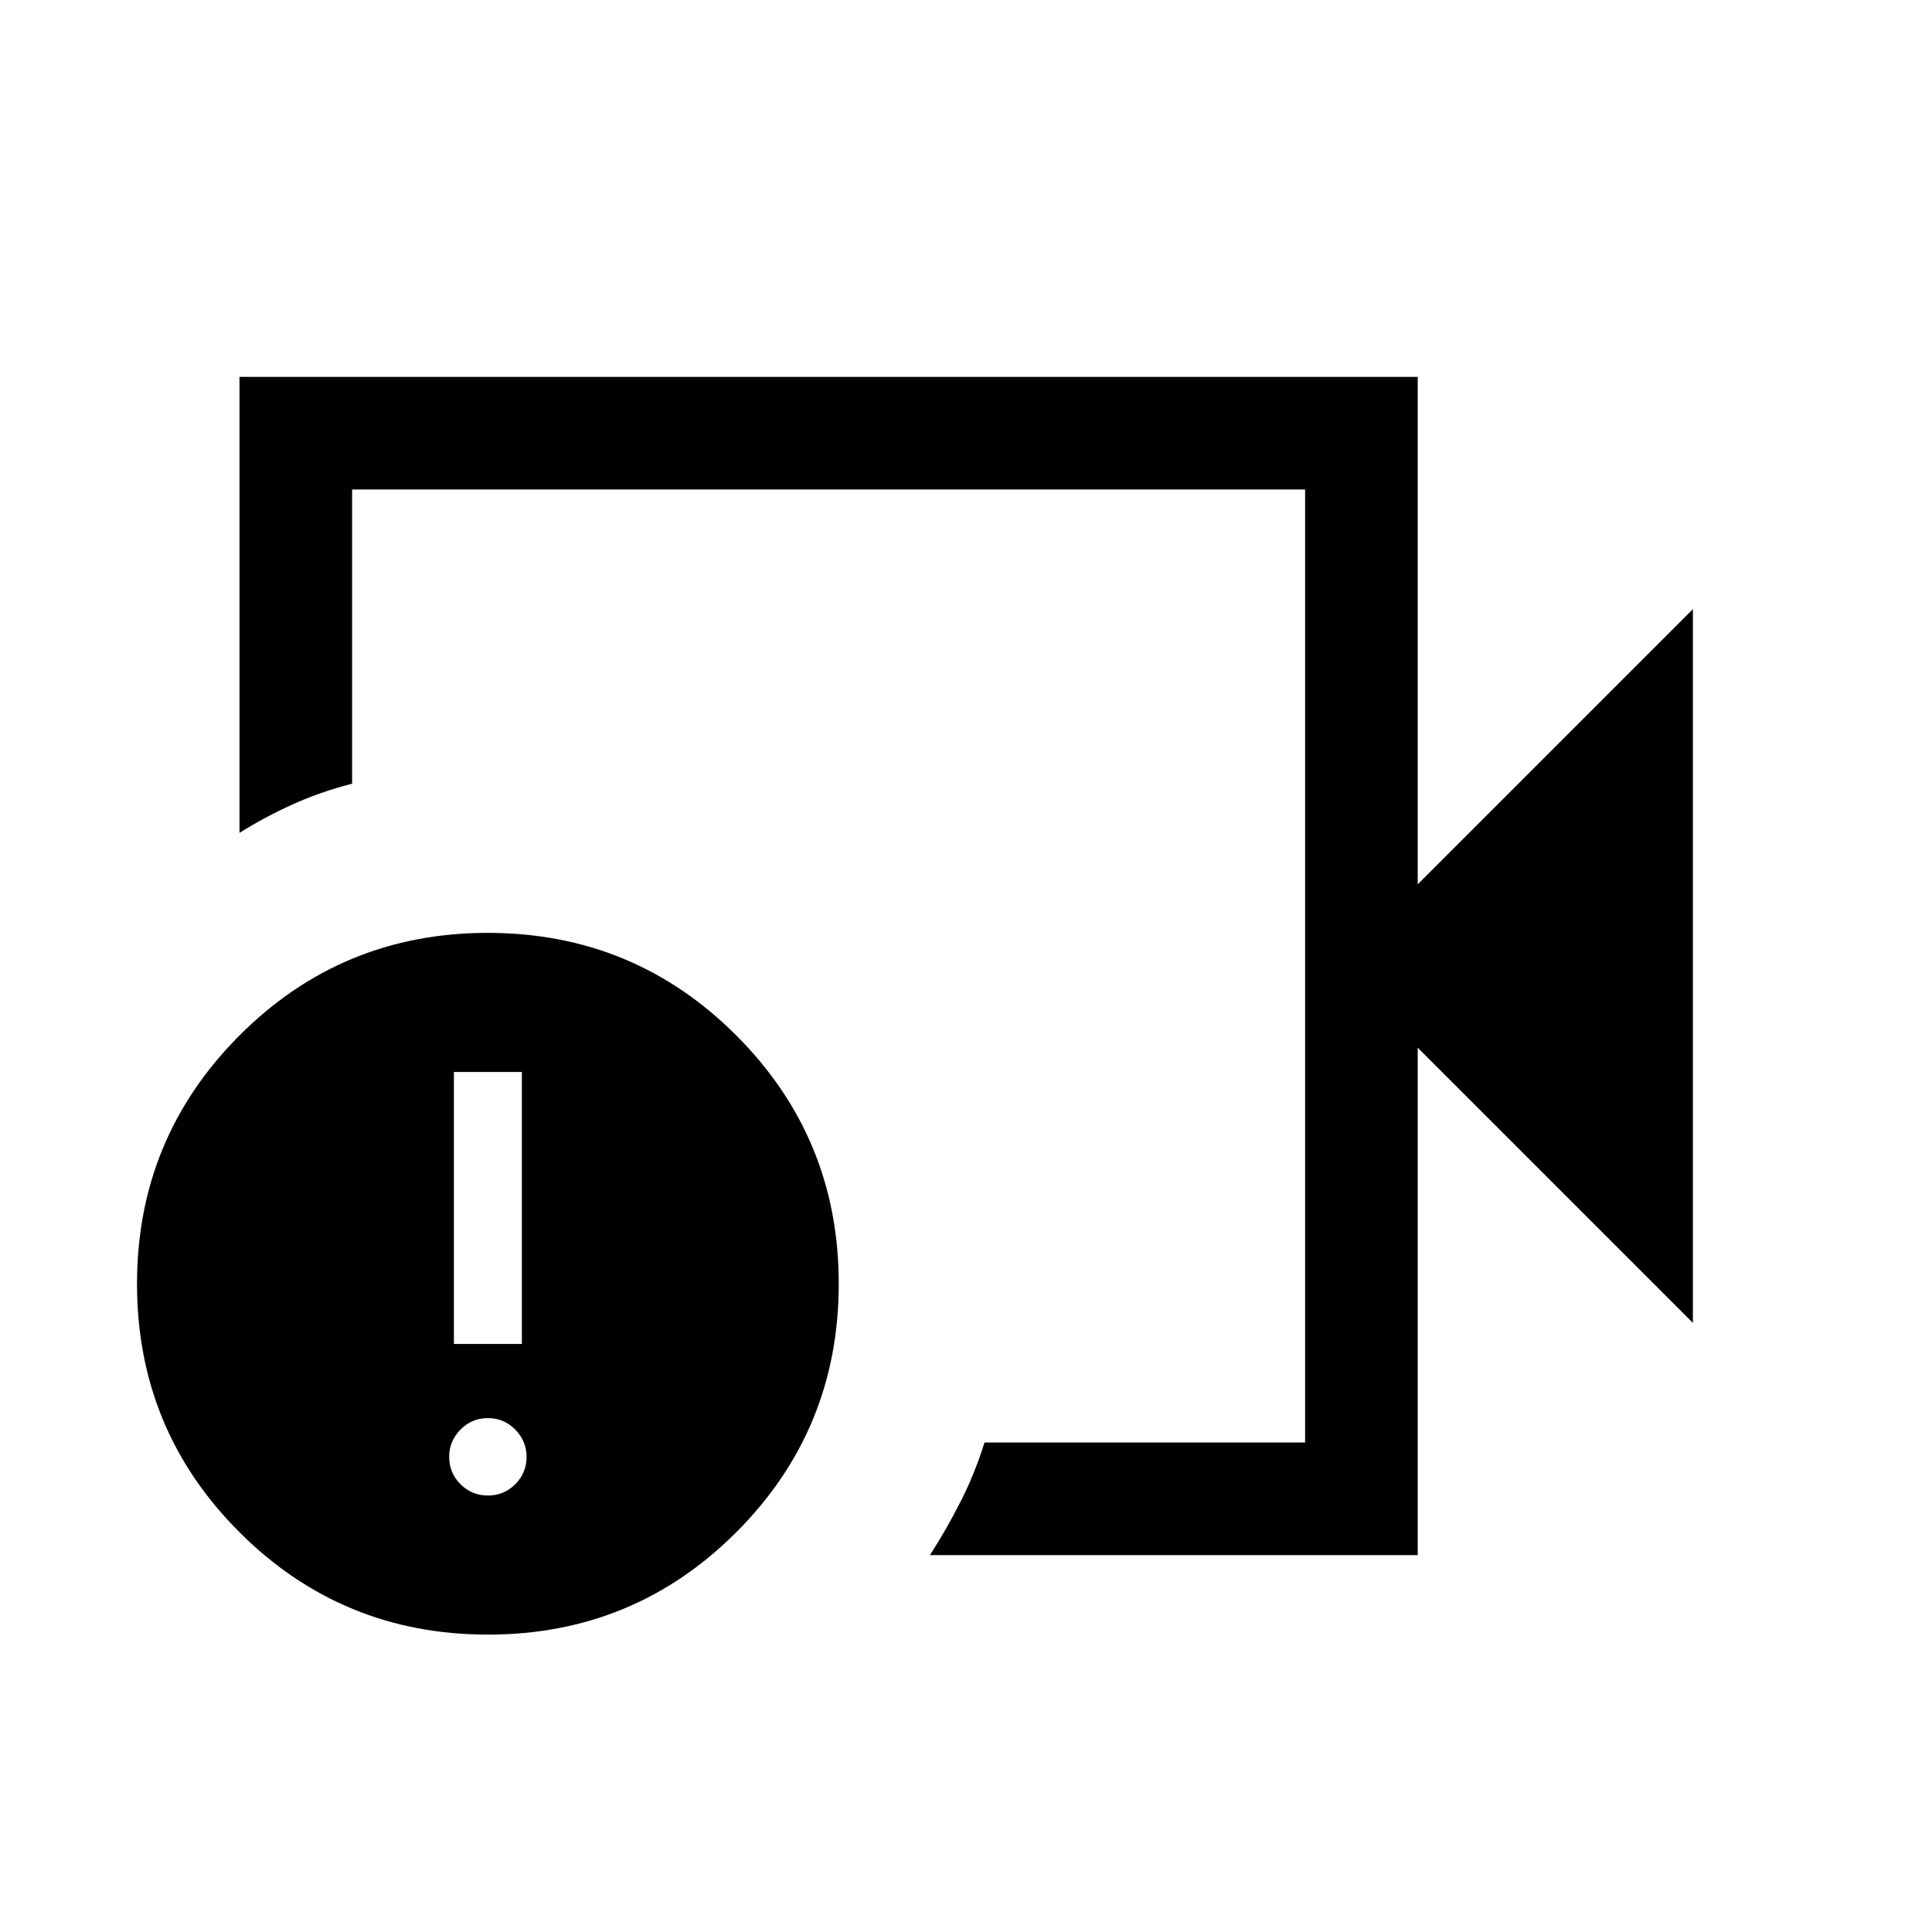 <svg xmlns="http://www.w3.org/2000/svg" height="24" viewBox="0 -960 960 960" width="24"><path d="M411.73-480Zm292.73 292.73H462.08q8.34-12.96 15.34-26.81 7-13.84 11.77-29.15H648.5v-473.54H174.96v146.19q-15.62 3.99-29.47 10.24-13.84 6.25-26.49 14.19v-226.58h585.46v252.15l136.73-136.73v354.62L704.46-439.42v252.15Zm-461.98 39.5q-72.56 0-123.48-50.87-50.92-50.86-50.92-123.41 0-72.37 50.87-123.39 50.87-51.02 123.42-51.02 72.55 0 123.48 50.95 50.92 50.95 50.92 123.42t-50.87 123.4q-50.87 50.92-123.42 50.92Zm-.06-69.12q8 0 13.62-5.61 5.61-5.62 5.61-13.62 0-7.8-5.61-13.52-5.62-5.71-13.62-5.71-8 0-13.61 5.71-5.62 5.72-5.62 13.52 0 8 5.62 13.62 5.61 5.61 13.61 5.61Zm-16.88-75.3h33.77v-135.16h-33.77v135.16Z"/></svg>
